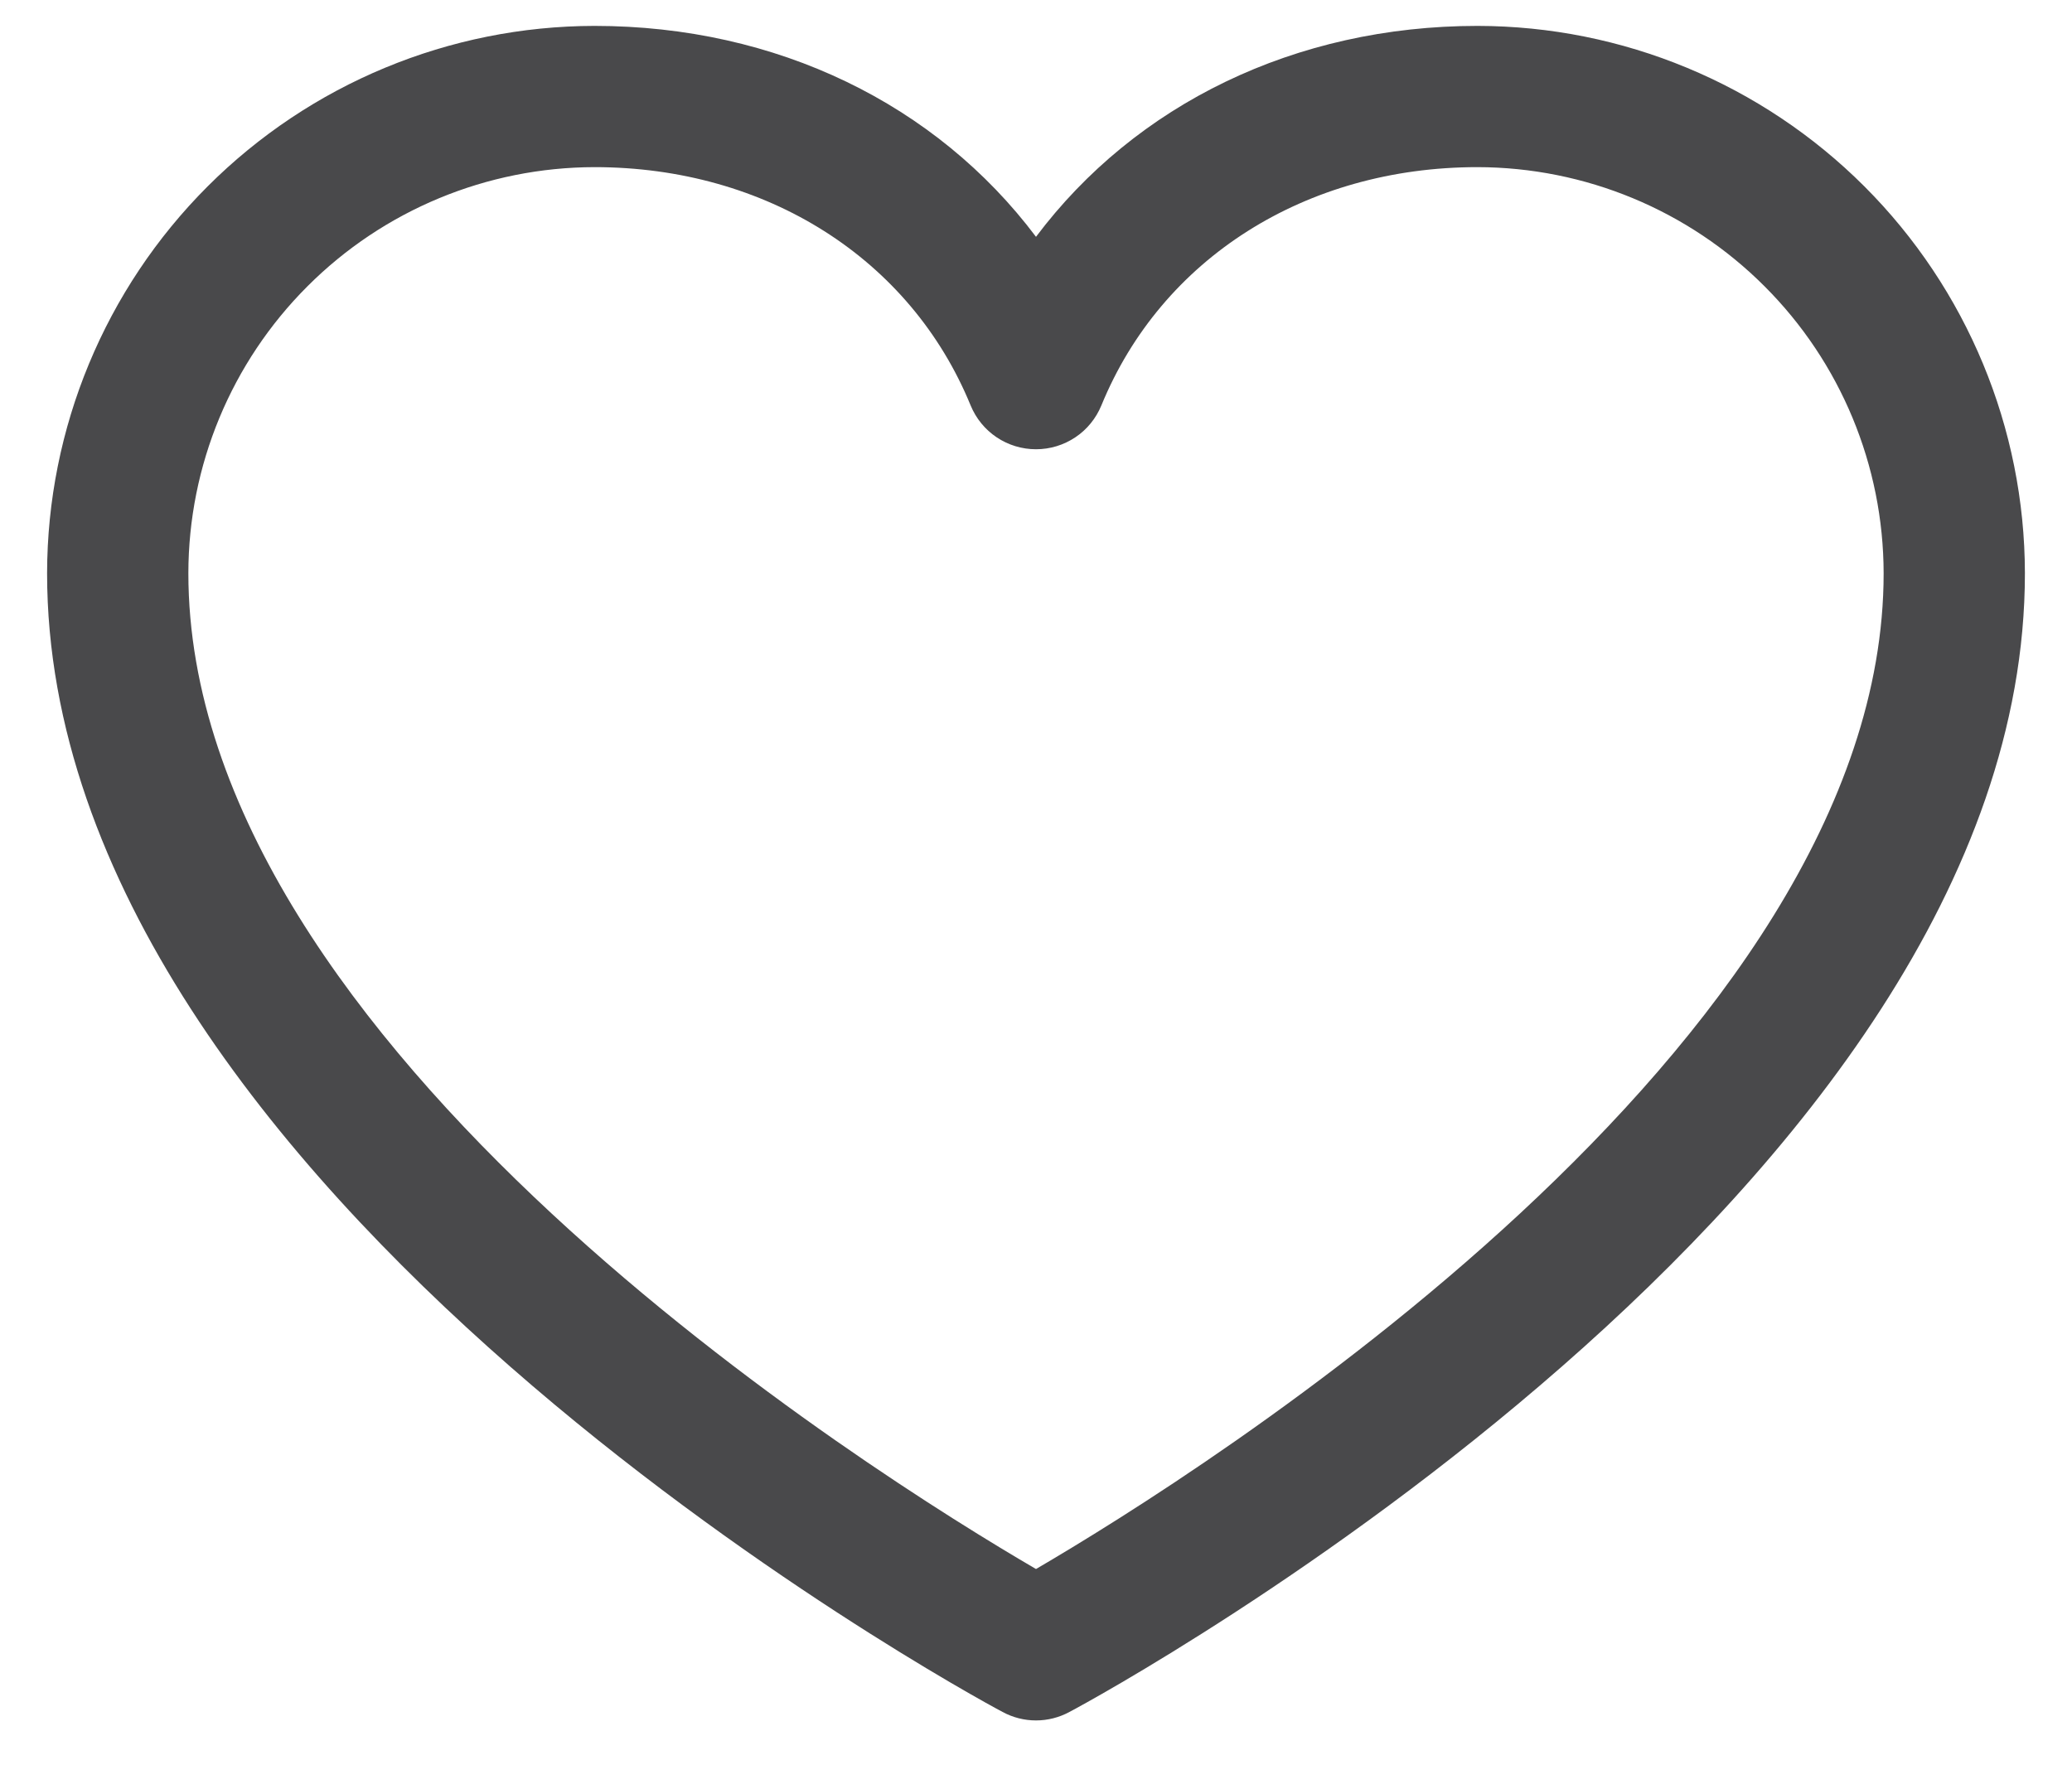 <svg width="22" height="19" viewBox="0 0 22 19" fill="none" xmlns="http://www.w3.org/2000/svg">
<path d="M15.688 0.275C13.752 0.275 12.057 1.108 11 2.515C9.943 1.108 8.248 0.275 6.312 0.275C4.771 0.277 3.294 0.89 2.204 1.98C1.115 3.069 0.502 4.547 0.5 6.088C0.5 12.65 10.23 17.962 10.645 18.181C10.754 18.24 10.876 18.271 11 18.271C11.124 18.271 11.246 18.24 11.355 18.181C11.77 17.962 21.5 12.65 21.5 6.088C21.498 4.547 20.885 3.069 19.796 1.98C18.706 0.89 17.229 0.277 15.688 0.275ZM11 16.663C9.288 15.665 2 11.121 2 6.088C2.001 4.944 2.456 3.848 3.265 3.04C4.073 2.231 5.169 1.777 6.312 1.775C8.136 1.775 9.667 2.746 10.306 4.306C10.363 4.444 10.459 4.562 10.582 4.644C10.706 4.727 10.851 4.771 11 4.771C11.149 4.771 11.294 4.727 11.418 4.644C11.541 4.562 11.637 4.444 11.694 4.306C12.333 2.744 13.864 1.775 15.688 1.775C16.831 1.777 17.927 2.231 18.735 3.04C19.544 3.848 19.998 4.944 20 6.088C20 11.114 12.71 15.664 11 16.663Z" fill="#49494B"/>
</svg>

